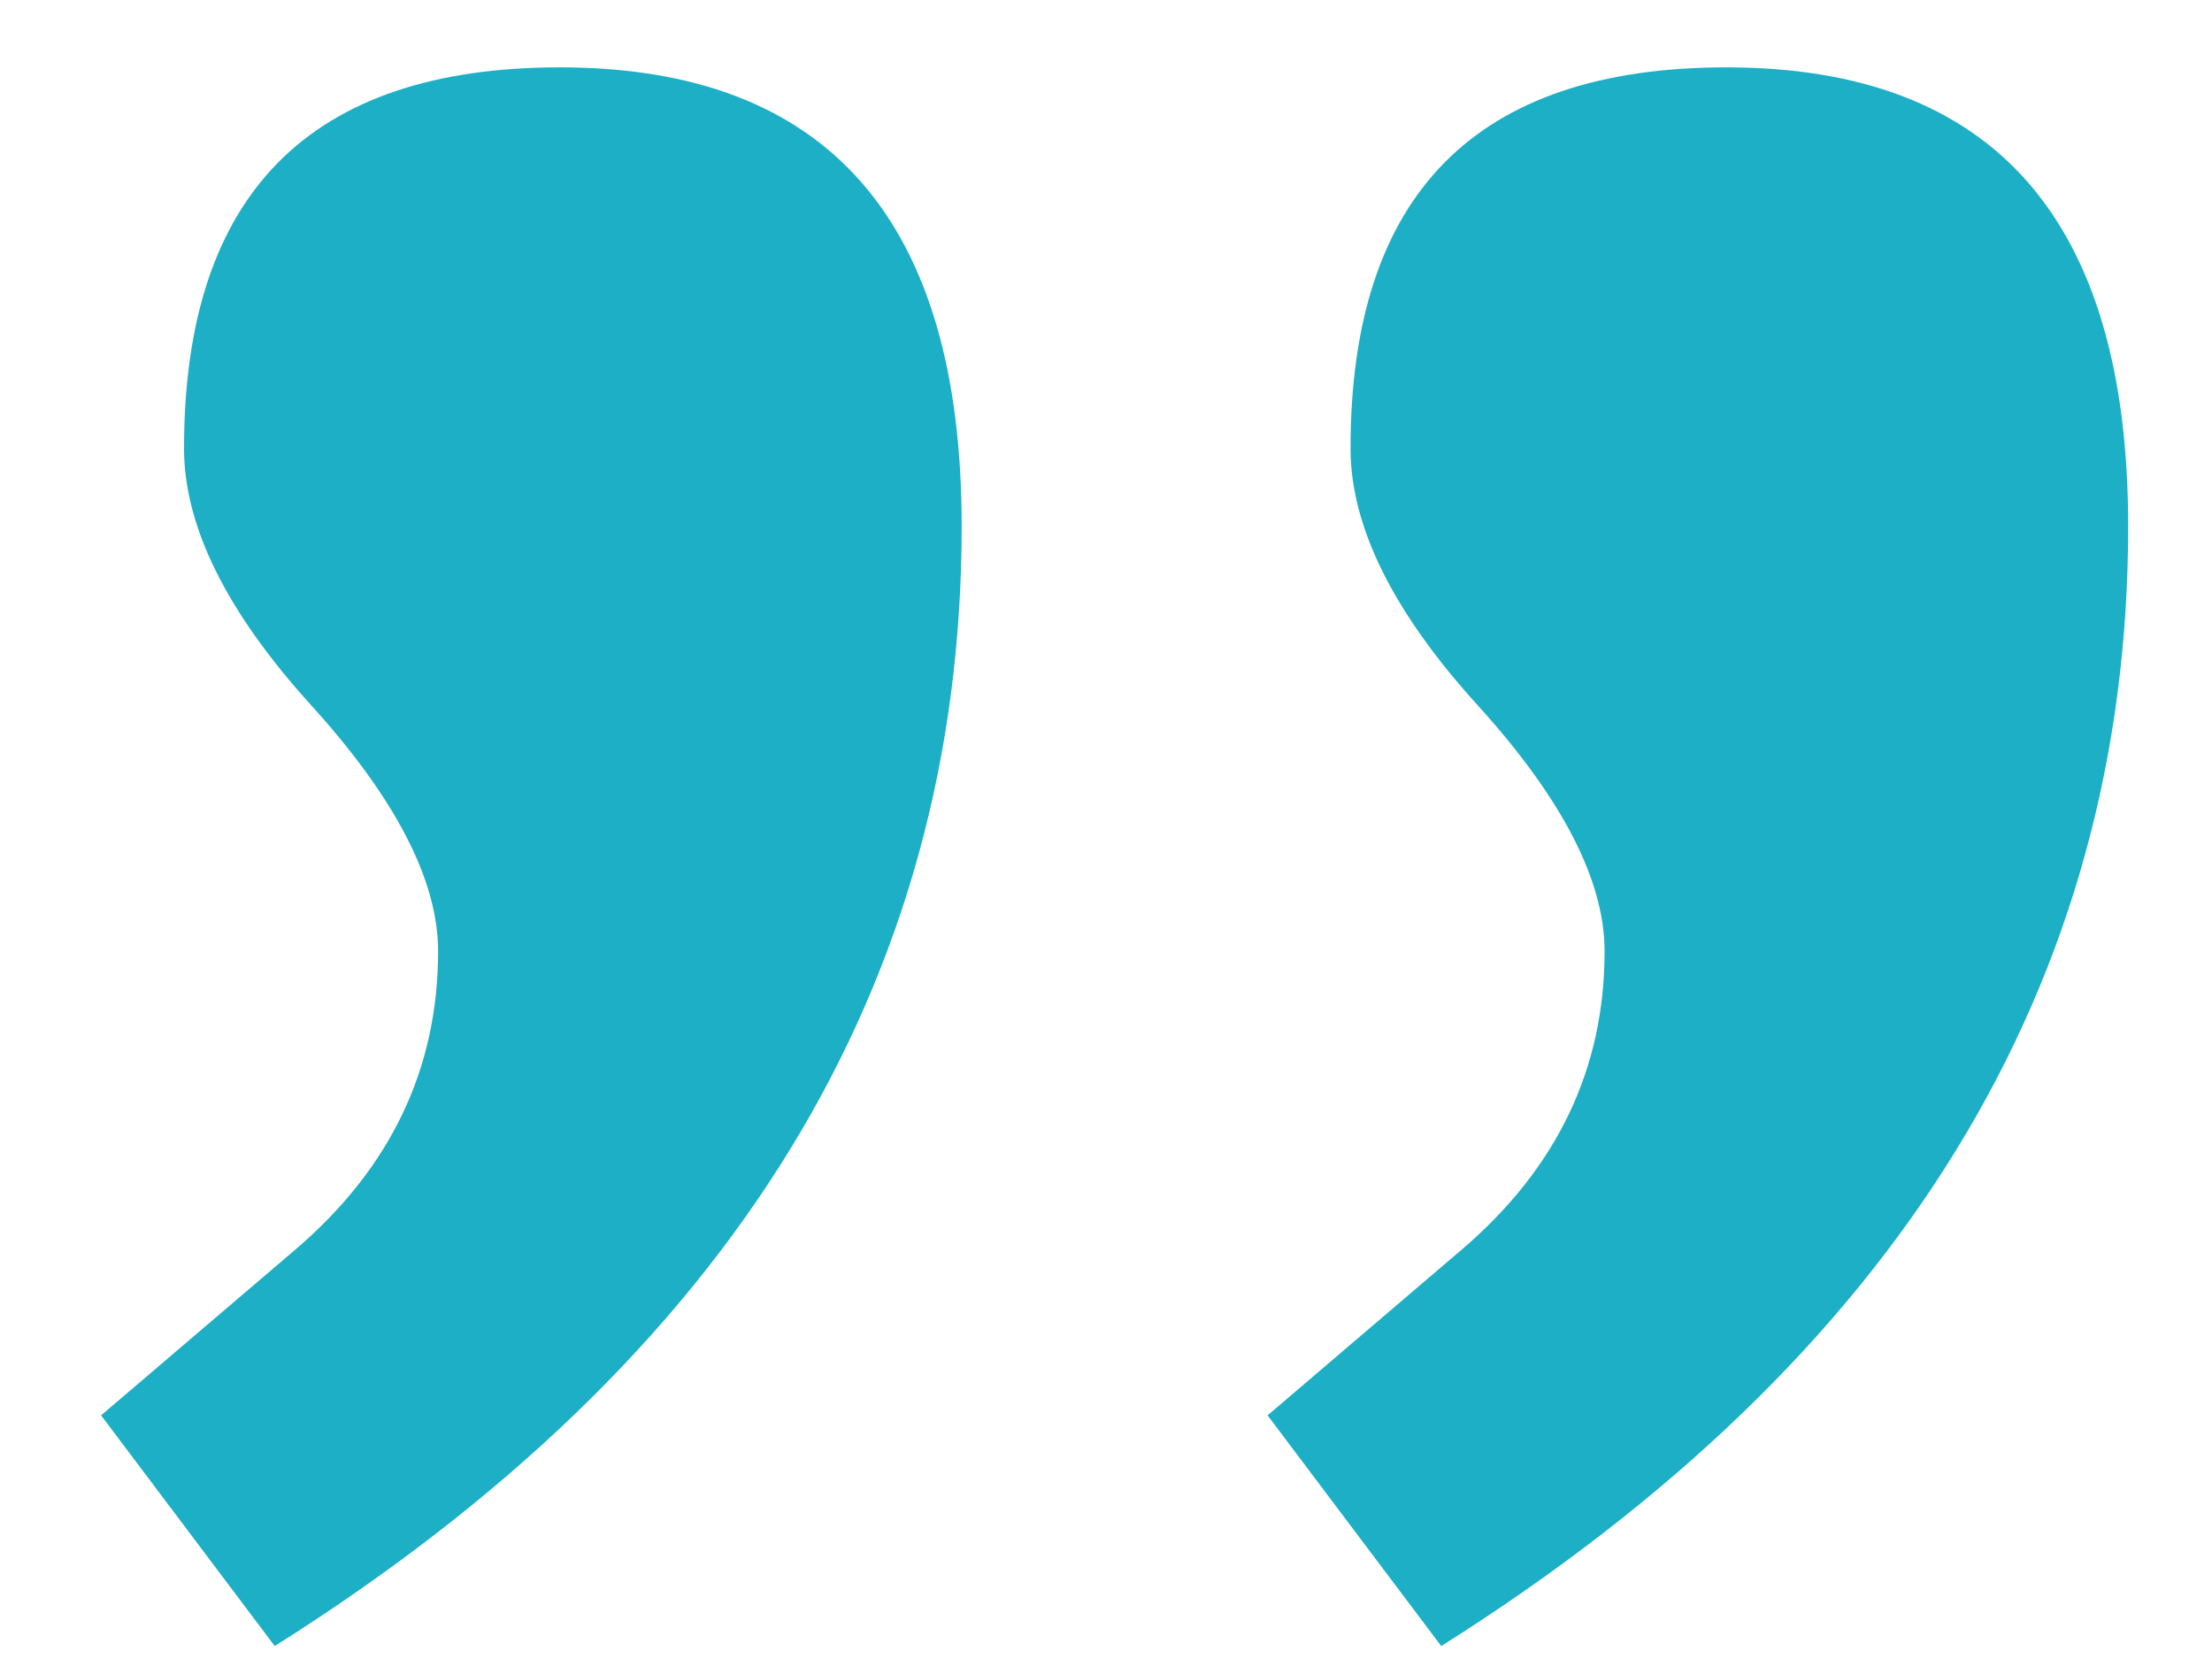 <?xml version="1.0" encoding="UTF-8"?>
<svg width="20px" height="15px" viewBox="0 0 20 15" version="1.1" xmlns="http://www.w3.org/2000/svg" xmlns:xlink="http://www.w3.org/1999/xlink">
    <!-- Generator: Sketch 54.1 (76490) - https://sketchapp.com -->
    <title>quote-close</title>
    <desc>Created with Sketch.</desc>
    <g id="Optinmonster" stroke="none" stroke-width="1" fill="none" fill-rule="evenodd">
        <g id="Events" transform="translate(-926, -3810)" fill="#1CAFC6" fill-rule="nonzero">
            <g id="quote-close" transform="translate(926, 3810)">
                <path d="M19.242,2.695 L17.484,4.195 C16.625,4.93 16.195,5.828 16.195,6.891 C16.195,7.531 16.578,8.273 17.344,9.117 C18.109,9.961 18.492,10.734 18.492,11.438 C18.492,13.734 17.359,14.883 15.094,14.883 C12.672,14.883 11.461,13.5 11.461,10.734 C11.461,6.594 13.531,3.219 17.672,0.609 L19.242,2.695 Z M8.695,2.695 L6.938,4.195 C6.078,4.93 5.648,5.828 5.648,6.891 C5.648,7.531 6.031,8.273 6.797,9.117 C7.563,9.961 7.945,10.734 7.945,11.438 C7.945,13.734 6.813,14.883 4.547,14.883 C2.125,14.883 0.914,13.5 0.914,10.734 C0.914,6.594 2.984,3.219 7.125,0.609 L8.695,2.695 Z" id="“" transform="translate(10.078, 7.746) rotate(180) translate(-10.078, -7.746) "></path>
            </g>
        </g>
    </g>
</svg>